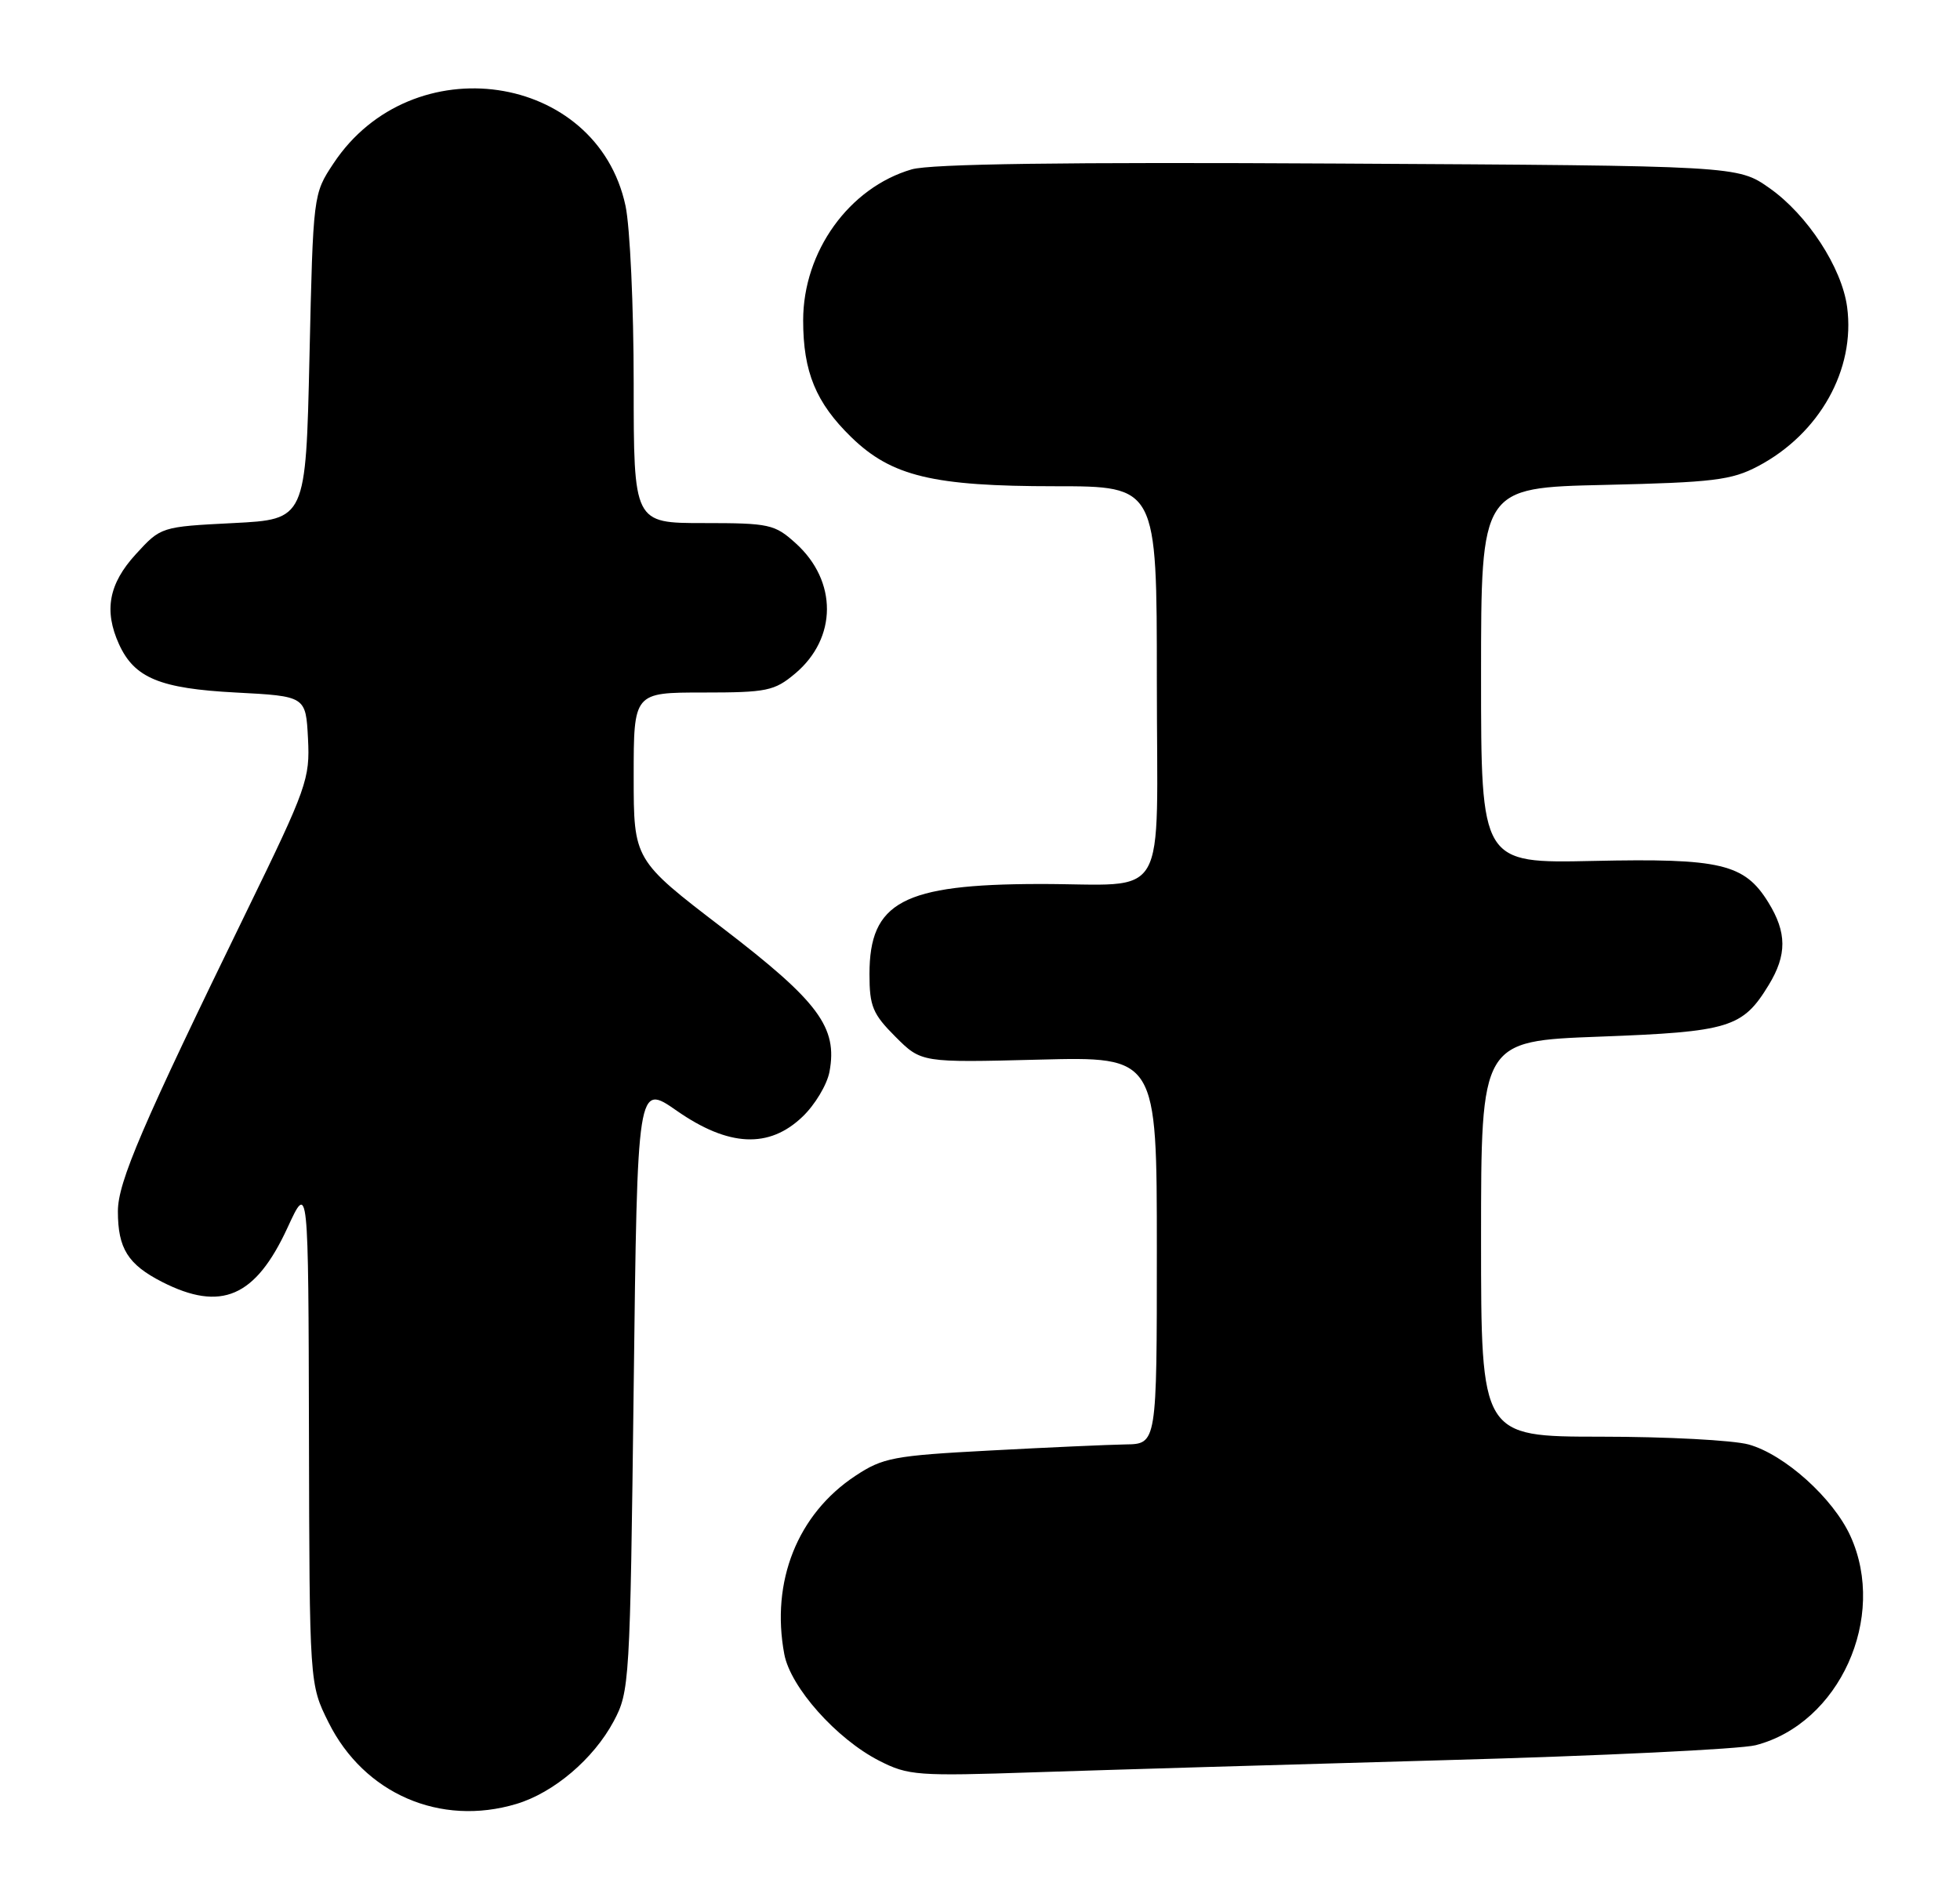 <?xml version="1.0" encoding="UTF-8" standalone="no"?>
<!DOCTYPE svg PUBLIC "-//W3C//DTD SVG 1.1//EN" "http://www.w3.org/Graphics/SVG/1.1/DTD/svg11.dtd" >
<svg xmlns="http://www.w3.org/2000/svg" xmlns:xlink="http://www.w3.org/1999/xlink" version="1.1" viewBox="0 0 266 256">
 <g >
 <path fill="currentColor"
d=" M 70.08 244.86 C 75.15 243.34 80.55 238.75 83.28 233.65 C 85.44 229.60 85.51 228.47 86.00 188.27 C 86.50 147.04 86.50 147.04 91.85 150.77 C 98.88 155.67 104.38 155.93 108.92 151.57 C 110.60 149.97 112.24 147.23 112.57 145.49 C 113.70 139.45 111.12 135.97 98.11 126.00 C 86.00 116.73 86.00 116.73 86.00 105.36 C 86.00 94.00 86.00 94.00 95.42 94.00 C 104.10 94.00 105.09 93.79 107.92 91.42 C 113.63 86.61 113.67 78.88 108.00 73.75 C 105.14 71.16 104.43 71.00 95.48 71.00 C 86.00 71.00 86.00 71.00 86.00 52.05 C 86.00 41.63 85.50 30.77 84.89 27.93 C 81.00 9.79 55.88 6.14 45.26 22.18 C 42.50 26.34 42.50 26.37 42.00 48.42 C 41.50 70.50 41.50 70.50 31.67 71.00 C 21.84 71.50 21.84 71.50 18.42 75.24 C 14.76 79.24 14.08 82.88 16.15 87.44 C 18.24 92.03 21.70 93.46 32.00 94.00 C 41.50 94.50 41.50 94.50 41.80 100.25 C 42.08 105.70 41.65 106.93 33.55 123.54 C 19.27 152.83 16.00 160.44 16.00 164.42 C 16.00 169.46 17.36 171.63 21.99 174.00 C 30.02 178.09 34.67 176.08 39.03 166.62 C 41.85 160.50 41.85 160.50 41.93 194.55 C 42.00 228.61 42.00 228.61 44.59 233.80 C 49.41 243.47 59.74 247.96 70.08 244.86 Z  M 196.00 238.92 C 217.18 238.34 236.19 237.42 238.26 236.89 C 249.62 233.96 256.16 219.54 251.13 208.50 C 248.79 203.36 242.20 197.43 237.32 196.07 C 235.22 195.49 226.19 195.01 217.25 195.01 C 201.00 195.00 201.00 195.00 201.00 168.15 C 201.00 141.31 201.00 141.31 217.09 140.71 C 234.72 140.05 236.50 139.51 240.04 133.70 C 242.53 129.62 242.51 126.57 239.99 122.49 C 236.75 117.24 233.53 116.48 216.25 116.86 C 201.00 117.19 201.00 117.19 201.00 91.70 C 201.00 66.20 201.00 66.20 217.75 65.82 C 232.53 65.48 234.98 65.18 238.59 63.28 C 246.94 58.87 251.82 50.16 250.68 41.67 C 249.96 36.31 245.28 29.14 240.14 25.53 C 235.83 22.50 235.83 22.50 181.66 22.20 C 144.42 21.99 126.32 22.24 123.73 22.99 C 115.23 25.47 109.00 34.14 109.00 43.49 C 109.00 50.48 110.73 54.67 115.54 59.35 C 121.00 64.65 126.62 66.00 143.18 66.00 C 157.00 66.00 157.00 66.00 157.00 92.38 C 157.00 123.27 158.92 119.96 141.00 119.99 C 122.53 120.02 118.00 122.44 118.00 132.23 C 118.00 136.58 118.44 137.64 121.52 140.72 C 125.04 144.24 125.04 144.24 141.02 143.83 C 157.00 143.42 157.00 143.42 157.00 169.71 C 157.00 196.00 157.00 196.00 152.75 196.06 C 150.41 196.10 142.12 196.47 134.32 196.89 C 121.26 197.58 119.81 197.86 116.08 200.33 C 108.23 205.52 104.59 214.67 106.44 224.53 C 107.28 229.02 113.52 236.03 119.31 238.99 C 123.26 241.01 124.48 241.10 140.50 240.56 C 149.85 240.25 174.82 239.51 196.00 238.92 Z "/>
</g>
</svg>